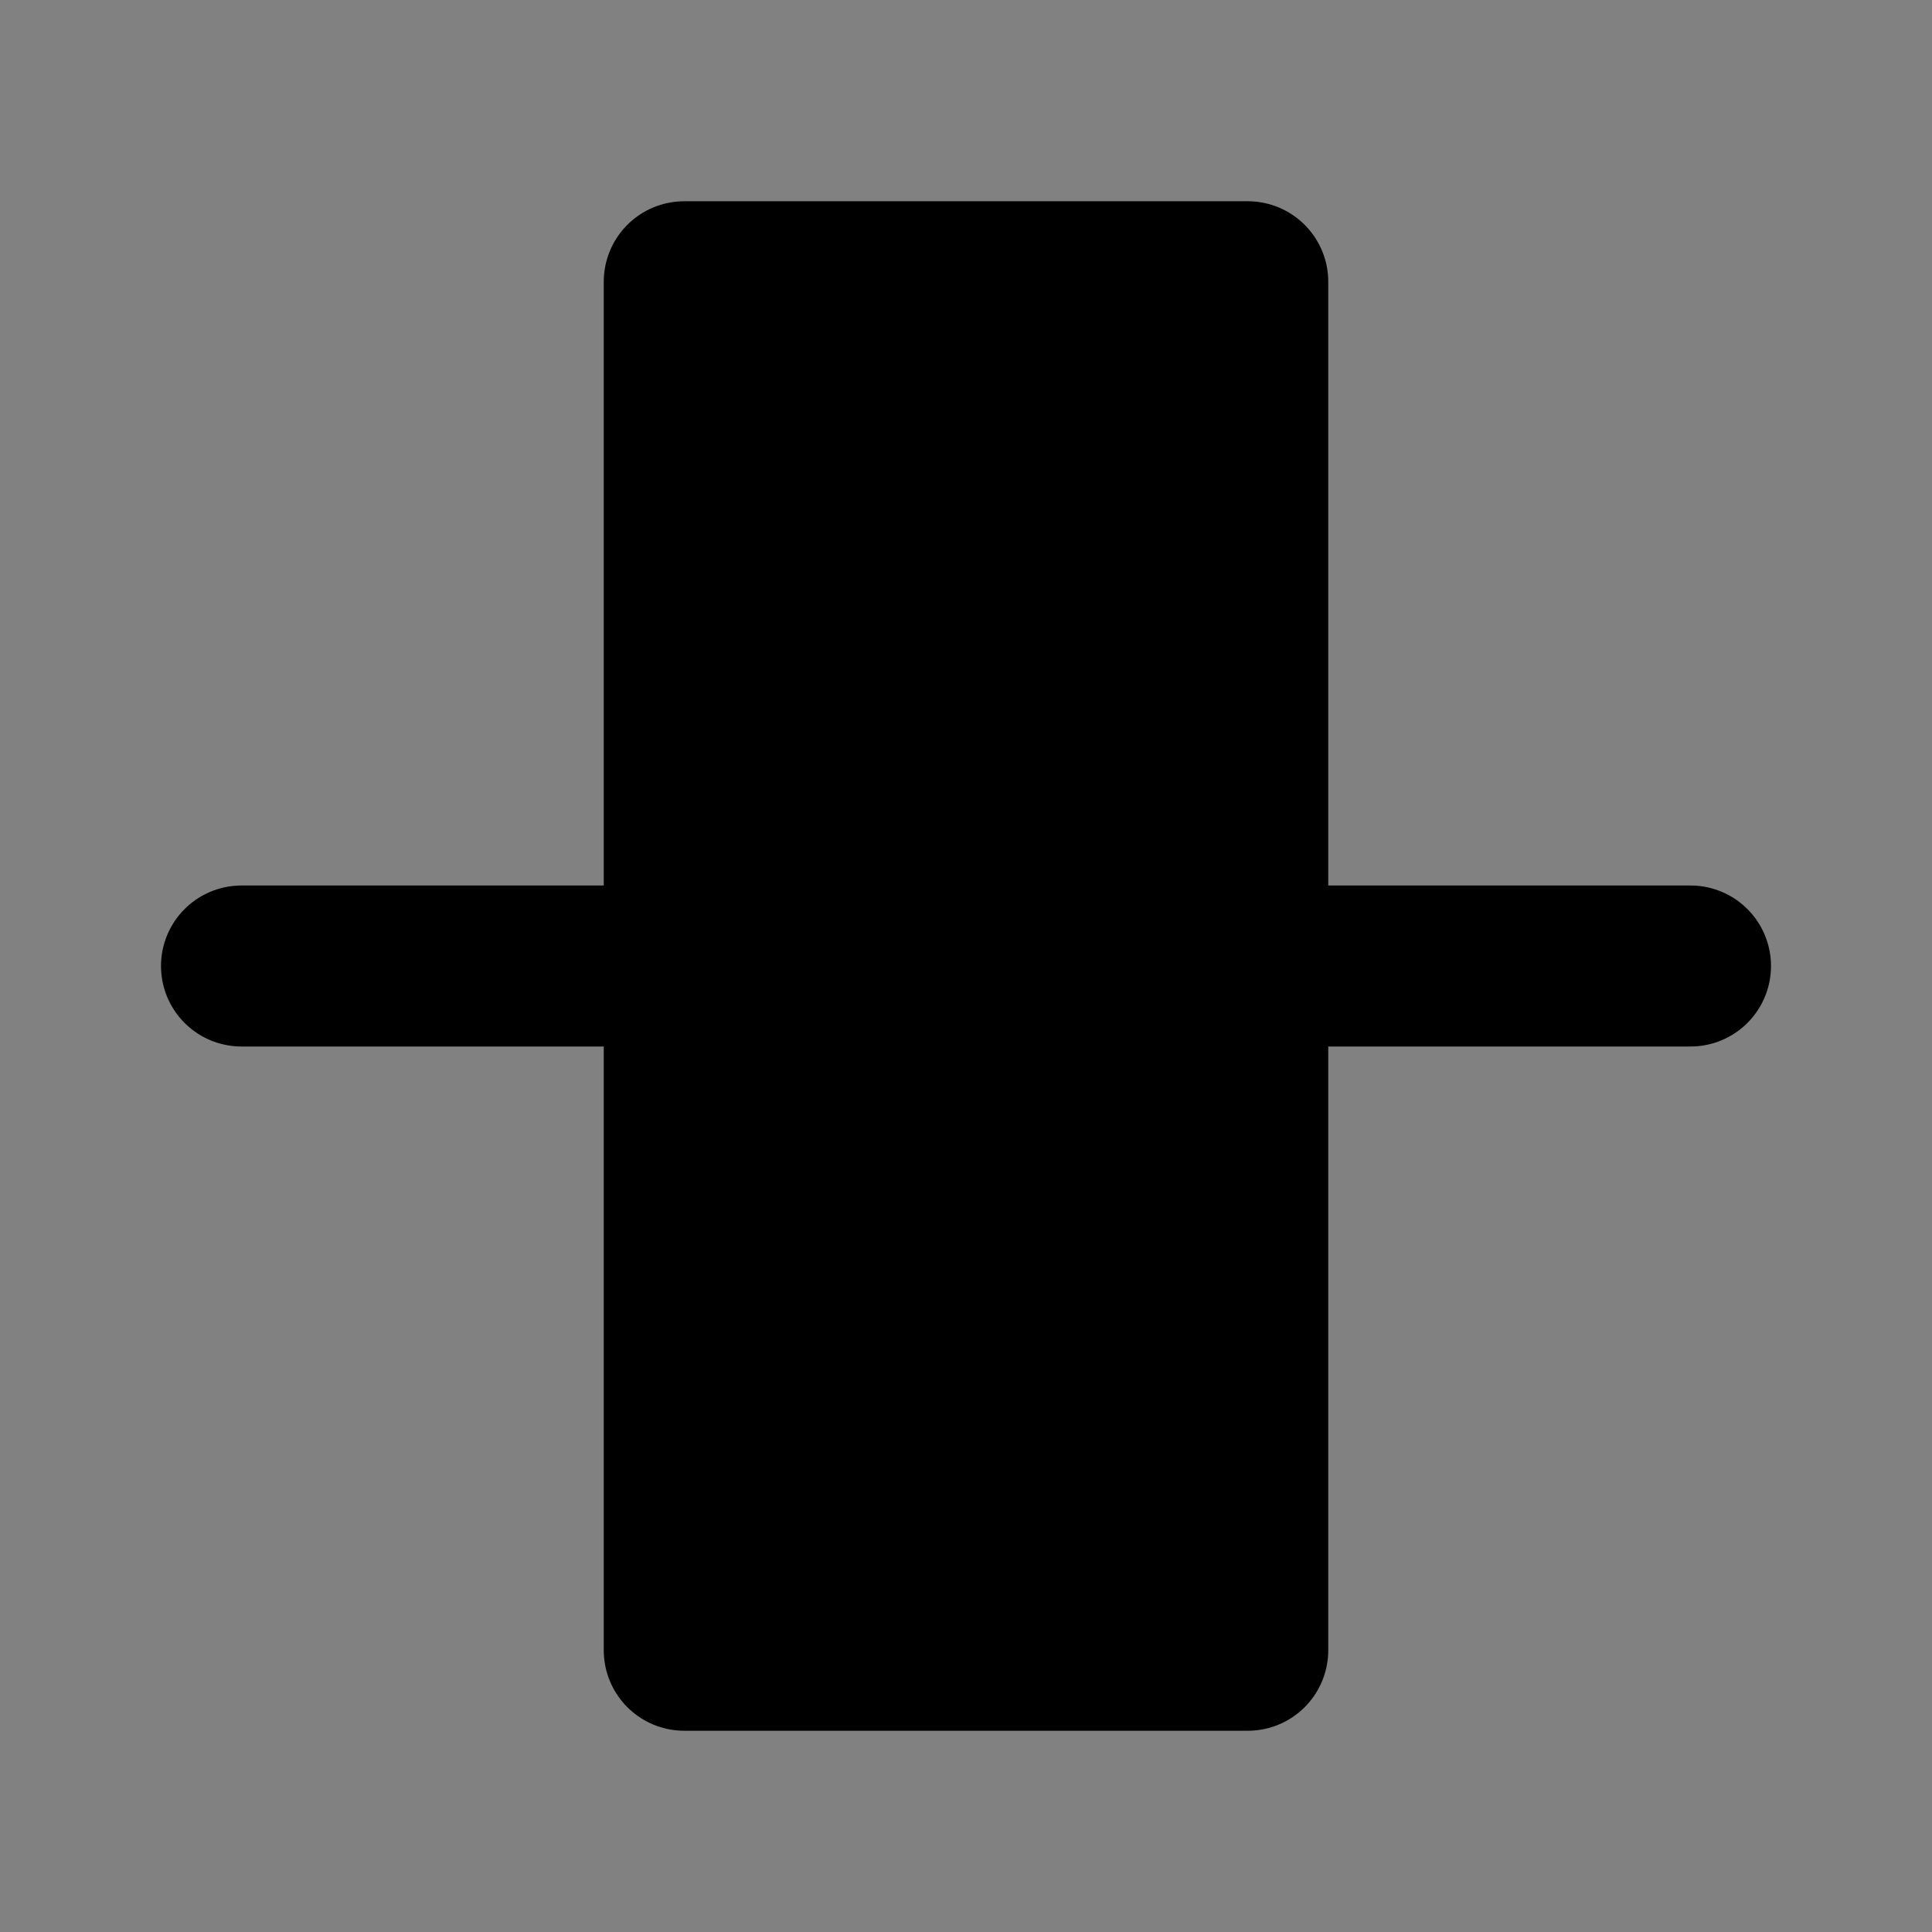 <svg width="48" height="48" viewBox="0 0 48 48" fill="none" xmlns="http://www.w3.org/2000/svg">
<rect x="0" y="0" width="48" height="48" fill="#808080" stroke="none"/>
<rect width="48" height="48" fill="white" fill-opacity="0.01"/>
<rect x="17" y="7" width="14" height="34" fill="null" stroke="black" stroke-width="4" stroke-linejoin="round"/>
<path d="M42 24H6" stroke="black" stroke-width="4" stroke-linecap="round" stroke-linejoin="round"/>
</svg>
